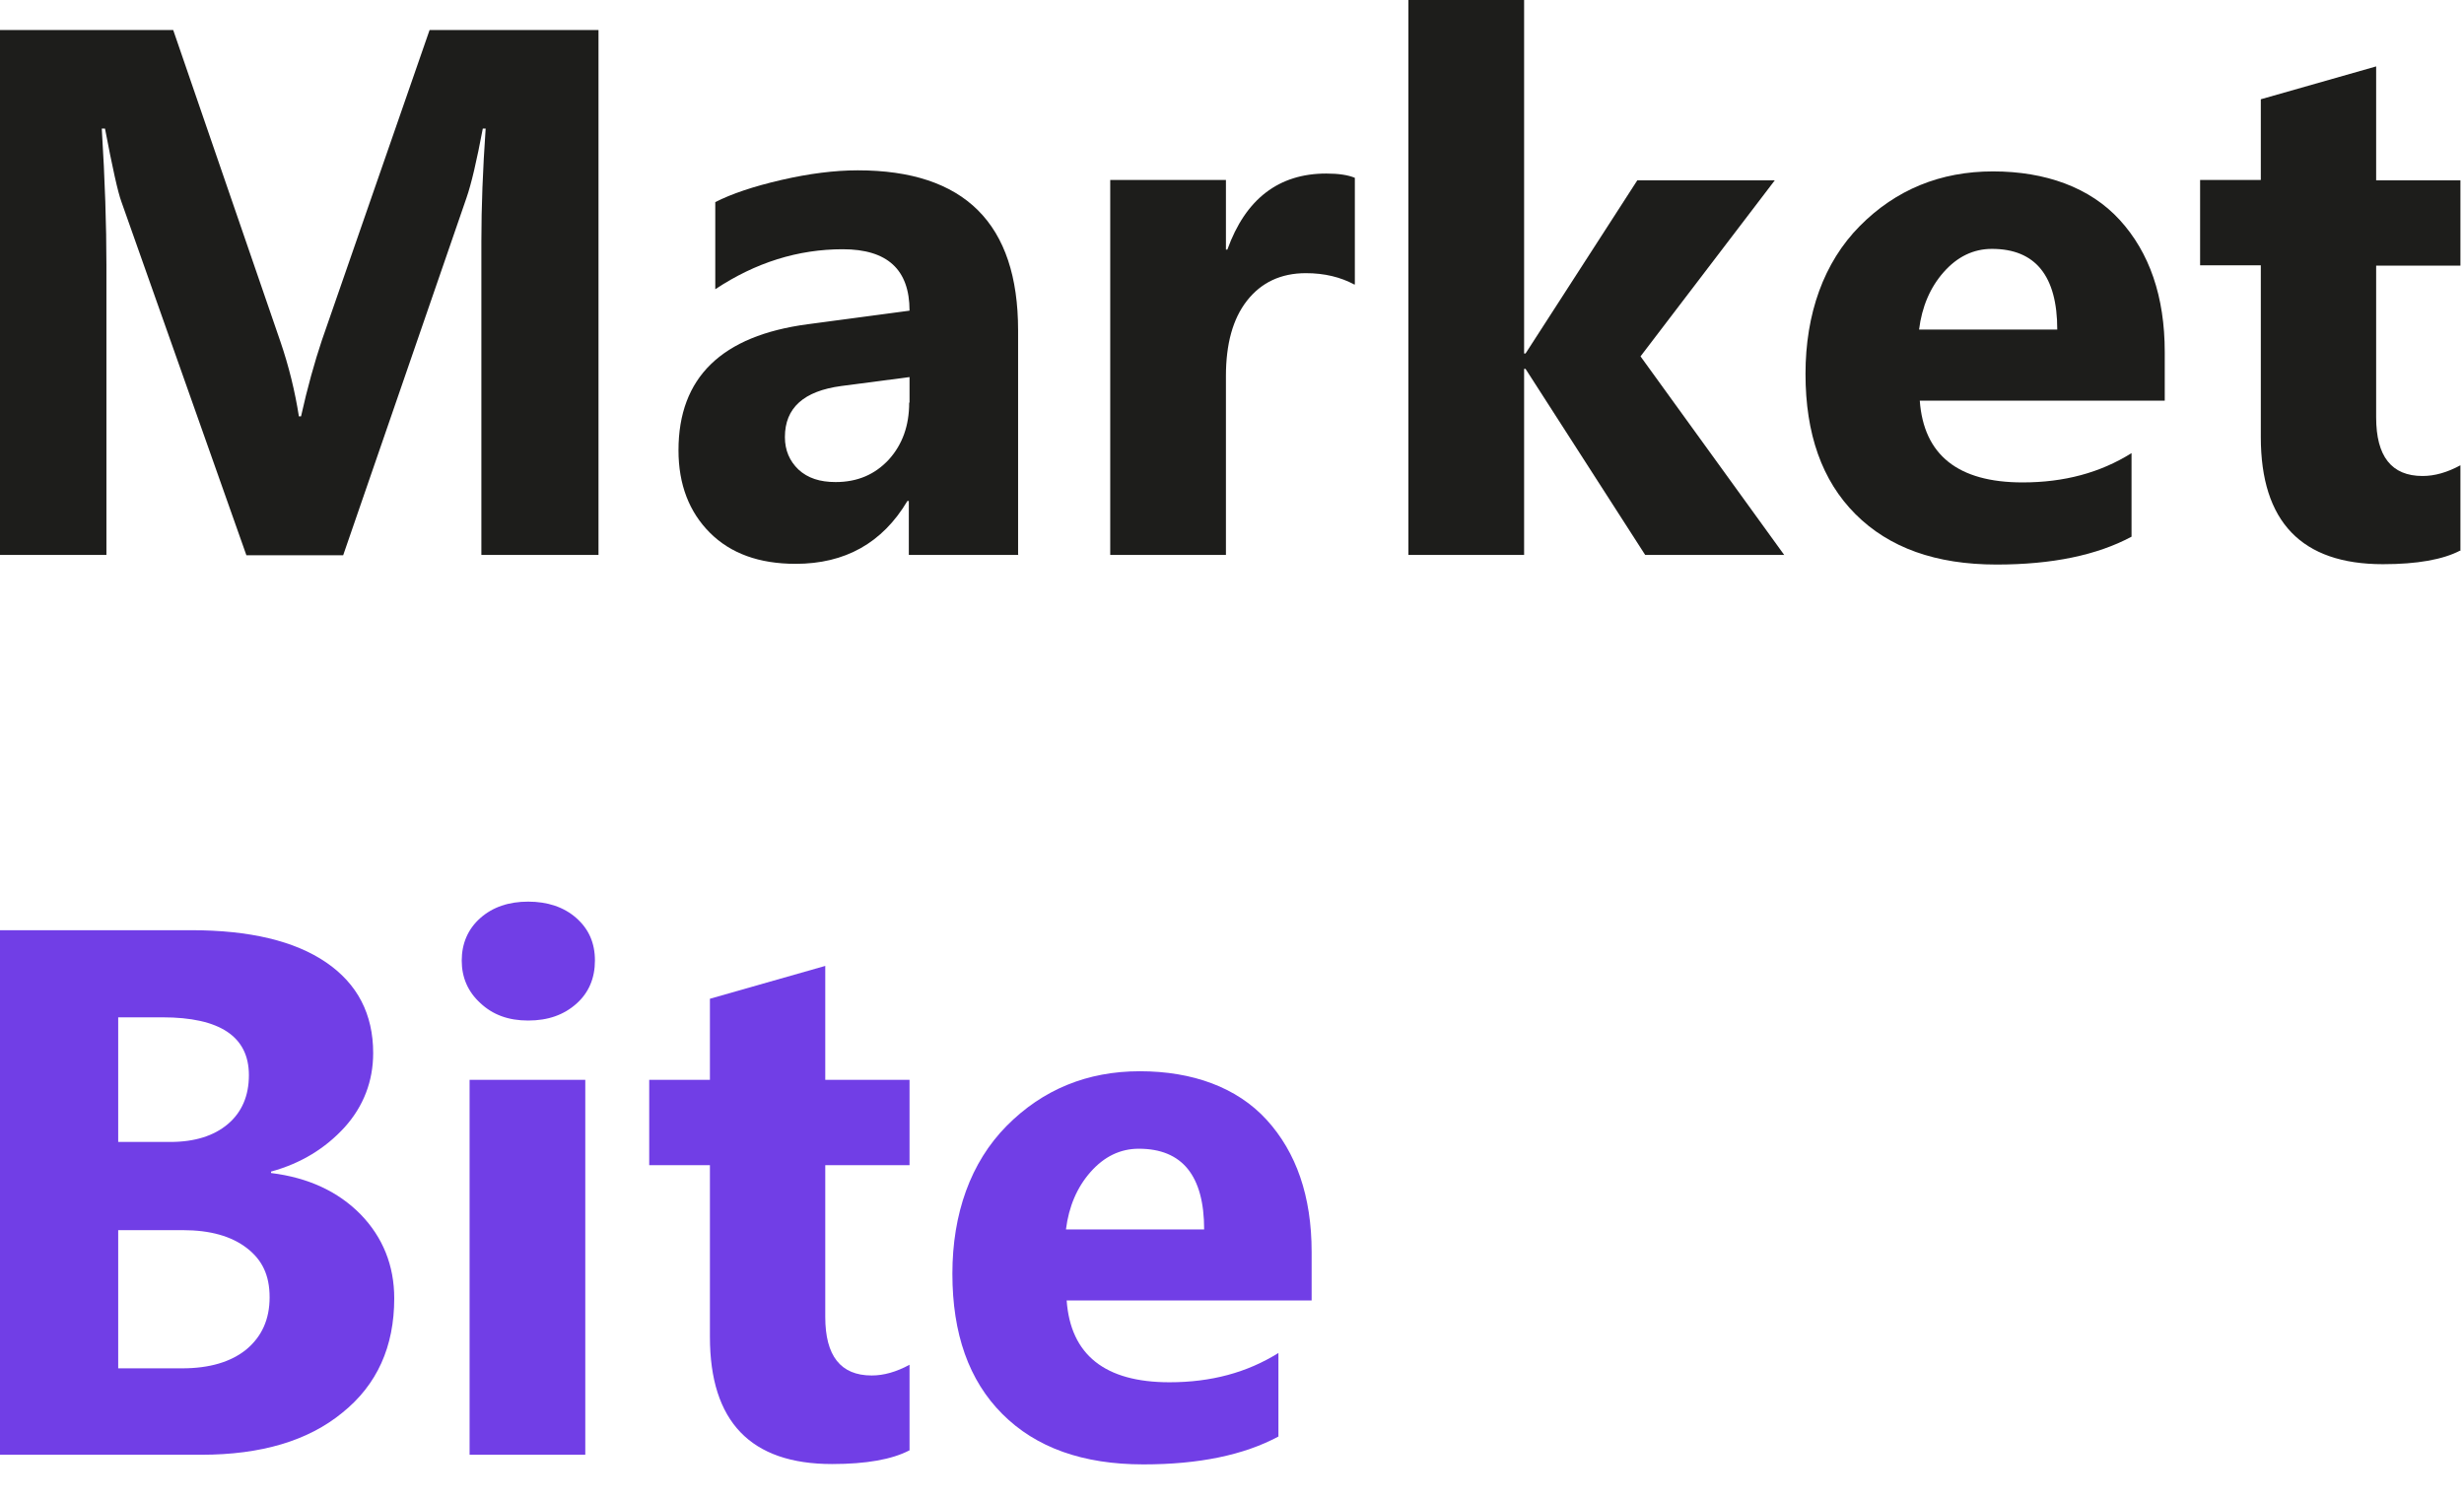 <svg width="69" height="42" viewBox="0 0 69 42" fill="none" xmlns="http://www.w3.org/2000/svg">
<path d="M13.48 15.54V6.75C13.48 5.8 13.52 4.75 13.6 3.6H13.52C13.35 4.5 13.2 5.15 13.06 5.55L9.61 15.55H6.9L3.4 5.65C3.3 5.38 3.15 4.7 2.94 3.6H2.85C2.94 5.05 2.98 6.32 2.98 7.41V15.54H0V0.84H4.85L7.85 9.56C8.09 10.26 8.26 10.96 8.37 11.66H8.43C8.61 10.85 8.81 10.14 9.01 9.54L12.03 0.84H16.76V15.54H13.48Z" fill="#1D1D1B"/>
<path d="M28.52 15.54H25.45V14.03H25.41C24.71 15.21 23.66 15.79 22.28 15.79C21.26 15.79 20.46 15.5 19.88 14.92C19.3 14.34 19 13.57 19 12.61C19 10.57 20.21 9.4 22.62 9.08L25.47 8.7C25.47 7.55 24.85 6.98 23.6 6.98C22.35 6.98 21.16 7.35 20.03 8.1V5.66C20.48 5.43 21.1 5.22 21.88 5.04C22.66 4.86 23.38 4.77 24.02 4.77C27.01 4.77 28.51 6.26 28.51 9.25V15.53L28.52 15.54ZM25.47 11.27V10.56L23.56 10.81C22.51 10.95 21.98 11.42 21.98 12.24C21.98 12.61 22.11 12.91 22.36 13.15C22.62 13.39 22.96 13.5 23.4 13.5C24.01 13.5 24.5 13.29 24.89 12.87C25.27 12.45 25.46 11.92 25.46 11.28L25.47 11.27Z" fill="#1D1D1B"/>
<path d="M37.93 7.97C37.54 7.76 37.09 7.65 36.57 7.65C35.87 7.65 35.32 7.91 34.92 8.42C34.52 8.93 34.33 9.64 34.33 10.53V15.54H31.09V5.04H34.33V6.99H34.37C34.88 5.57 35.81 4.86 37.14 4.86C37.48 4.86 37.75 4.9 37.94 4.98V7.96L37.93 7.97Z" fill="#1D1D1B"/>
<path d="M49.96 15.54H46.07L42.72 10.33H42.68V15.54H39.44V0H42.68V9.9H42.72L45.85 5.05H49.7L45.94 9.98L49.97 15.55L49.96 15.54Z" fill="#1D1D1B"/>
<path d="M53.76 11.22C53.87 12.74 54.83 13.51 56.64 13.51C57.8 13.51 58.81 13.24 59.69 12.69V15.03C58.72 15.55 57.46 15.81 55.91 15.81C54.21 15.81 52.9 15.34 51.96 14.4C51.02 13.46 50.56 12.15 50.56 10.47C50.56 8.79 51.07 7.35 52.08 6.33C53.09 5.31 54.34 4.8 55.81 4.8C57.28 4.8 58.53 5.25 59.36 6.16C60.19 7.07 60.62 8.3 60.62 9.86V11.22H53.76ZM57.61 9.23C57.61 7.73 57 6.97 55.78 6.97C55.26 6.97 54.81 7.19 54.43 7.62C54.05 8.05 53.82 8.59 53.74 9.23H57.61Z" fill="#1D1D1B"/>
<path d="M68.89 15.42C68.41 15.67 67.69 15.8 66.73 15.8C64.45 15.8 63.31 14.61 63.31 12.24V7.43H61.61V5.04H63.31V2.78L66.54 1.86V5.05H68.9V7.44H66.54V11.69C66.54 12.78 66.97 13.33 67.84 13.33C68.18 13.33 68.53 13.23 68.9 13.03V15.43L68.89 15.42Z" fill="#1D1D1B"/>
<path d="M0 40.75V26.05H5.35C6.99 26.05 8.25 26.35 9.13 26.95C10.01 27.55 10.45 28.4 10.45 29.49C10.45 30.28 10.18 30.98 9.65 31.57C9.11 32.16 8.43 32.58 7.59 32.81V32.85C8.64 32.98 9.47 33.37 10.1 34.01C10.72 34.65 11.04 35.44 11.04 36.36C11.04 37.71 10.56 38.78 9.59 39.56C8.63 40.35 7.31 40.74 5.64 40.74H0V40.75ZM3.31 28.49V31.98H4.77C5.45 31.98 5.99 31.81 6.38 31.48C6.77 31.15 6.97 30.69 6.97 30.11C6.97 29.03 6.16 28.49 4.55 28.49H3.31ZM3.31 34.44V38.32H5.1C5.87 38.32 6.47 38.14 6.9 37.79C7.33 37.43 7.55 36.95 7.55 36.33C7.55 35.71 7.34 35.28 6.91 34.95C6.48 34.62 5.89 34.45 5.12 34.45H3.31V34.44Z" fill="#713EE6"/>
<path d="M14.79 28.58C14.24 28.58 13.8 28.42 13.45 28.09C13.1 27.77 12.93 27.37 12.93 26.9C12.93 26.43 13.1 26.02 13.45 25.71C13.8 25.4 14.25 25.25 14.79 25.25C15.33 25.25 15.79 25.4 16.14 25.71C16.49 26.02 16.66 26.41 16.66 26.9C16.66 27.39 16.49 27.8 16.14 28.11C15.79 28.42 15.35 28.58 14.79 28.58ZM16.39 40.74H13.15V30.24H16.39V40.74Z" fill="#713EE6"/>
<path d="M25.46 40.62C24.98 40.87 24.26 41 23.3 41C21.02 41 19.88 39.81 19.88 37.44V32.63H18.18V30.24H19.88V27.97L23.11 27.05V30.24H25.47V32.63H23.11V36.88C23.11 37.97 23.54 38.52 24.41 38.52C24.75 38.52 25.1 38.42 25.47 38.22V40.62H25.46Z" fill="#713EE6"/>
<path d="M29.87 36.42C29.98 37.94 30.94 38.71 32.75 38.71C33.91 38.71 34.92 38.44 35.8 37.89V40.23C34.83 40.75 33.57 41.01 32.02 41.01C30.32 41.01 29.01 40.54 28.07 39.6C27.13 38.66 26.67 37.35 26.67 35.67C26.67 33.99 27.18 32.55 28.19 31.53C29.2 30.51 30.45 30 31.92 30C33.39 30 34.64 30.45 35.47 31.36C36.3 32.27 36.73 33.5 36.73 35.06V36.42H29.87ZM33.72 34.43C33.72 32.93 33.11 32.17 31.89 32.17C31.37 32.17 30.92 32.39 30.54 32.82C30.16 33.25 29.93 33.79 29.85 34.43H33.72Z" fill="#713EE6"/>
</svg>
